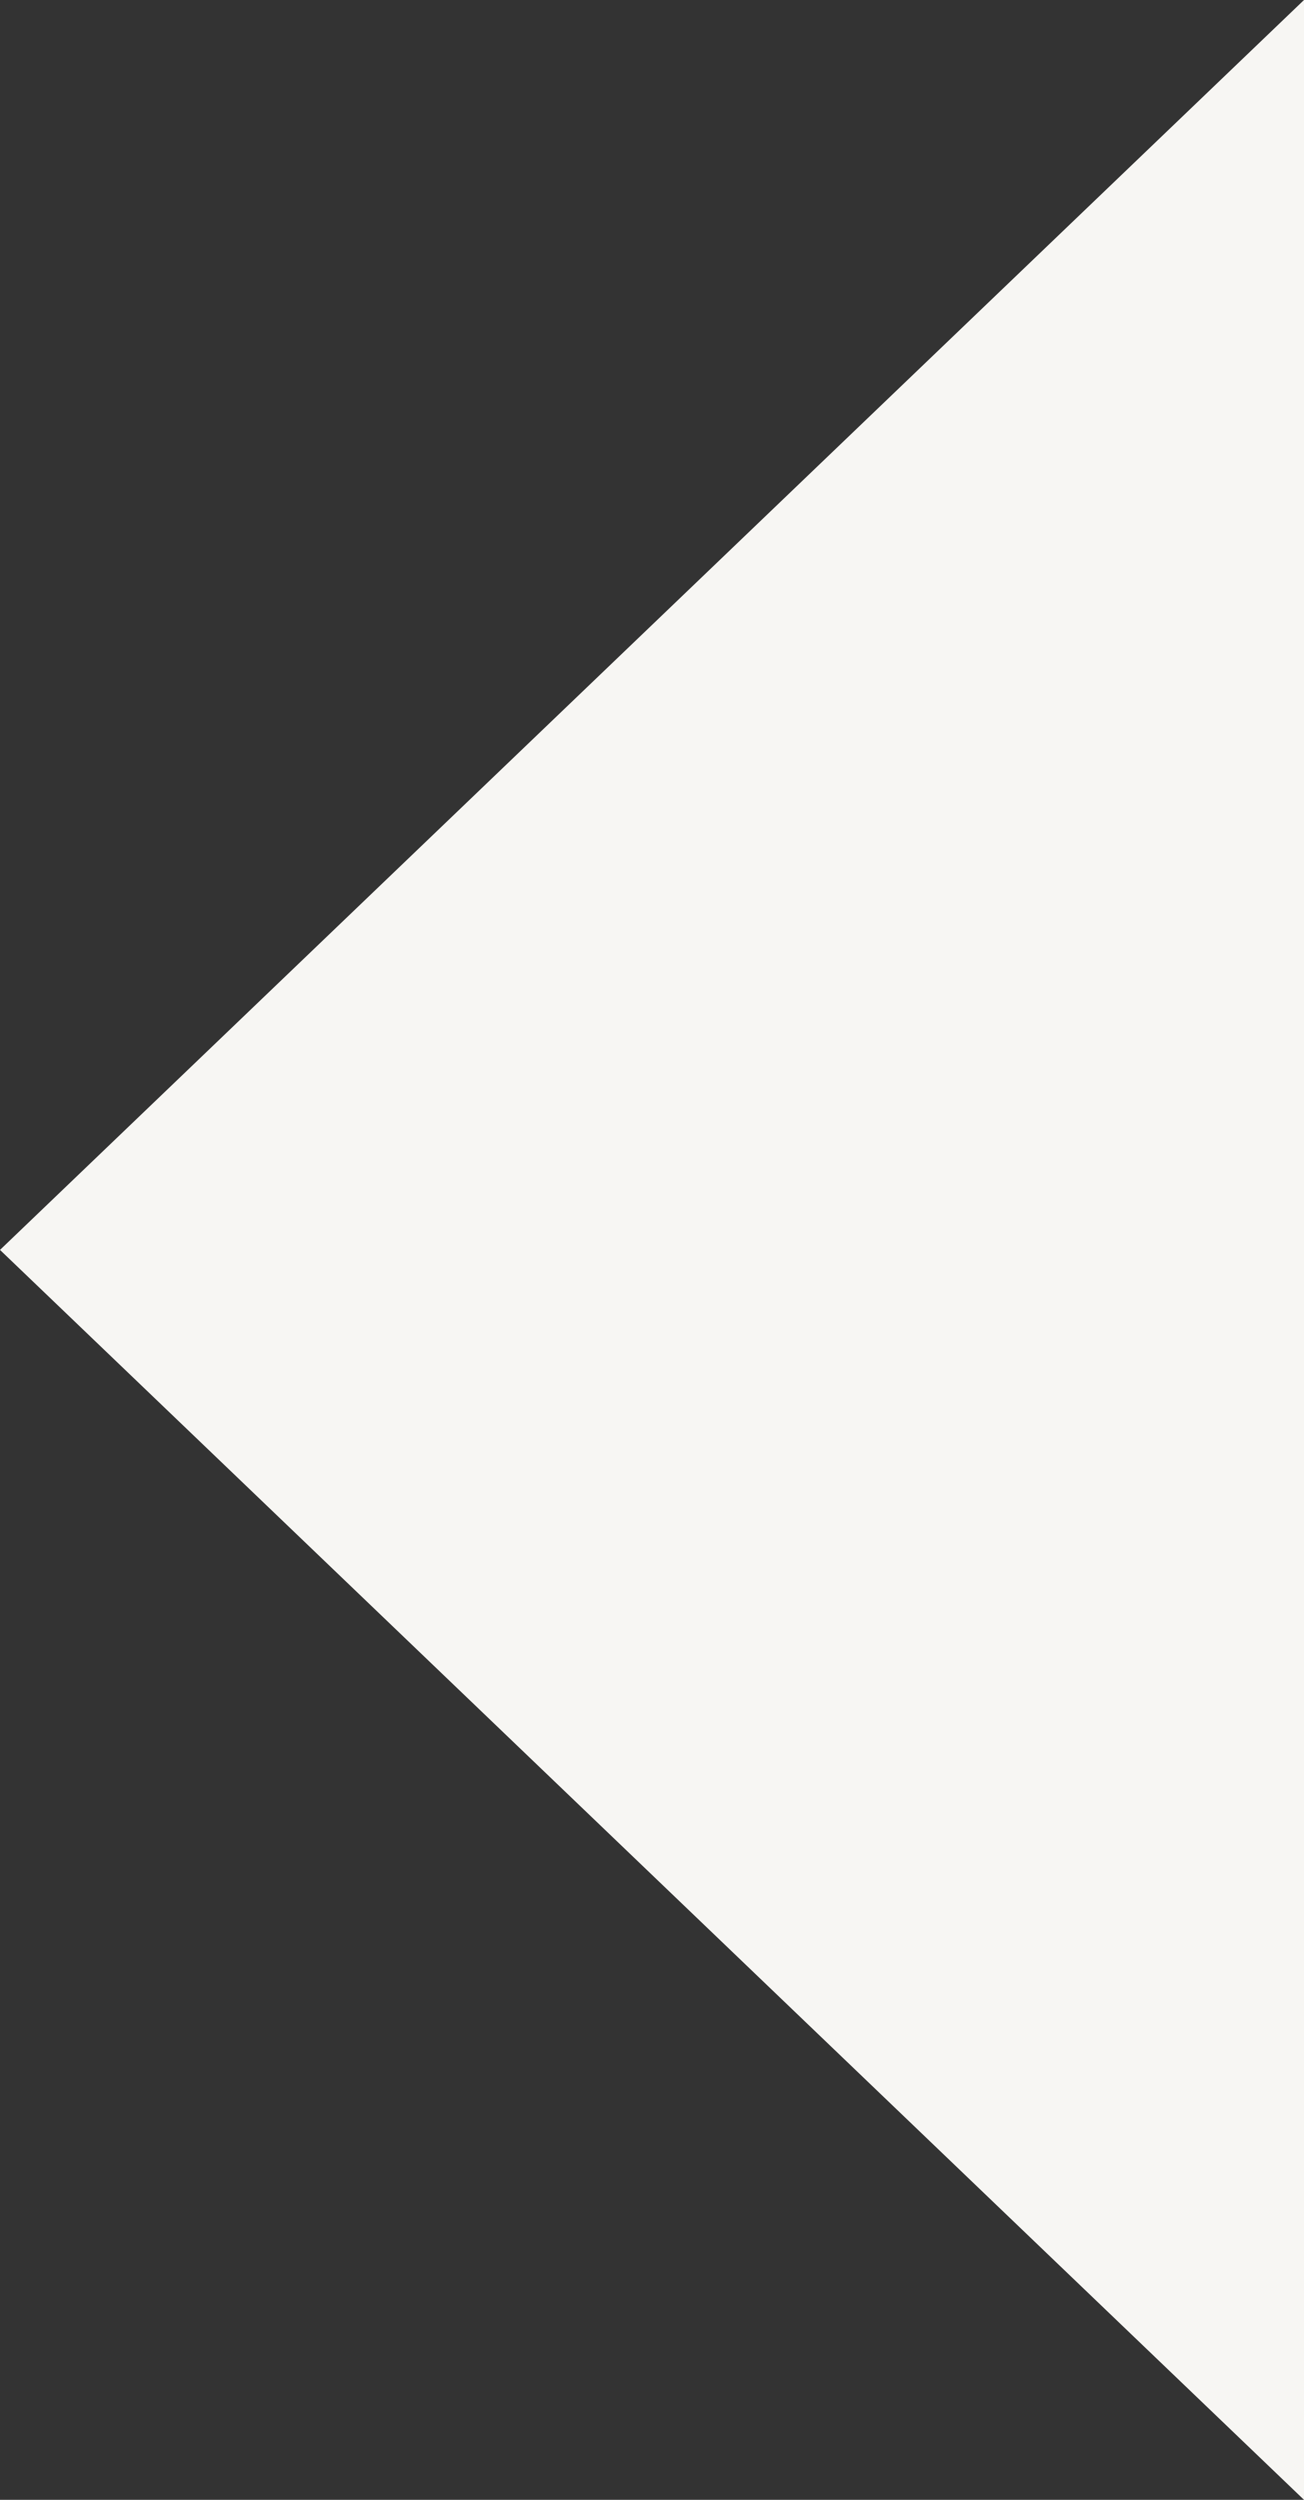 <svg width="12" height="23" viewBox="0 0 12 23" fill="none" xmlns="http://www.w3.org/2000/svg">
<rect x="0" y="0" width="12" height="23" fill="#333333" stroke="none"/>
<path id="Tip" d="M0 11.5L12 0V23L0 11.5Z" fill="#F7F6F3"/>
</svg>
